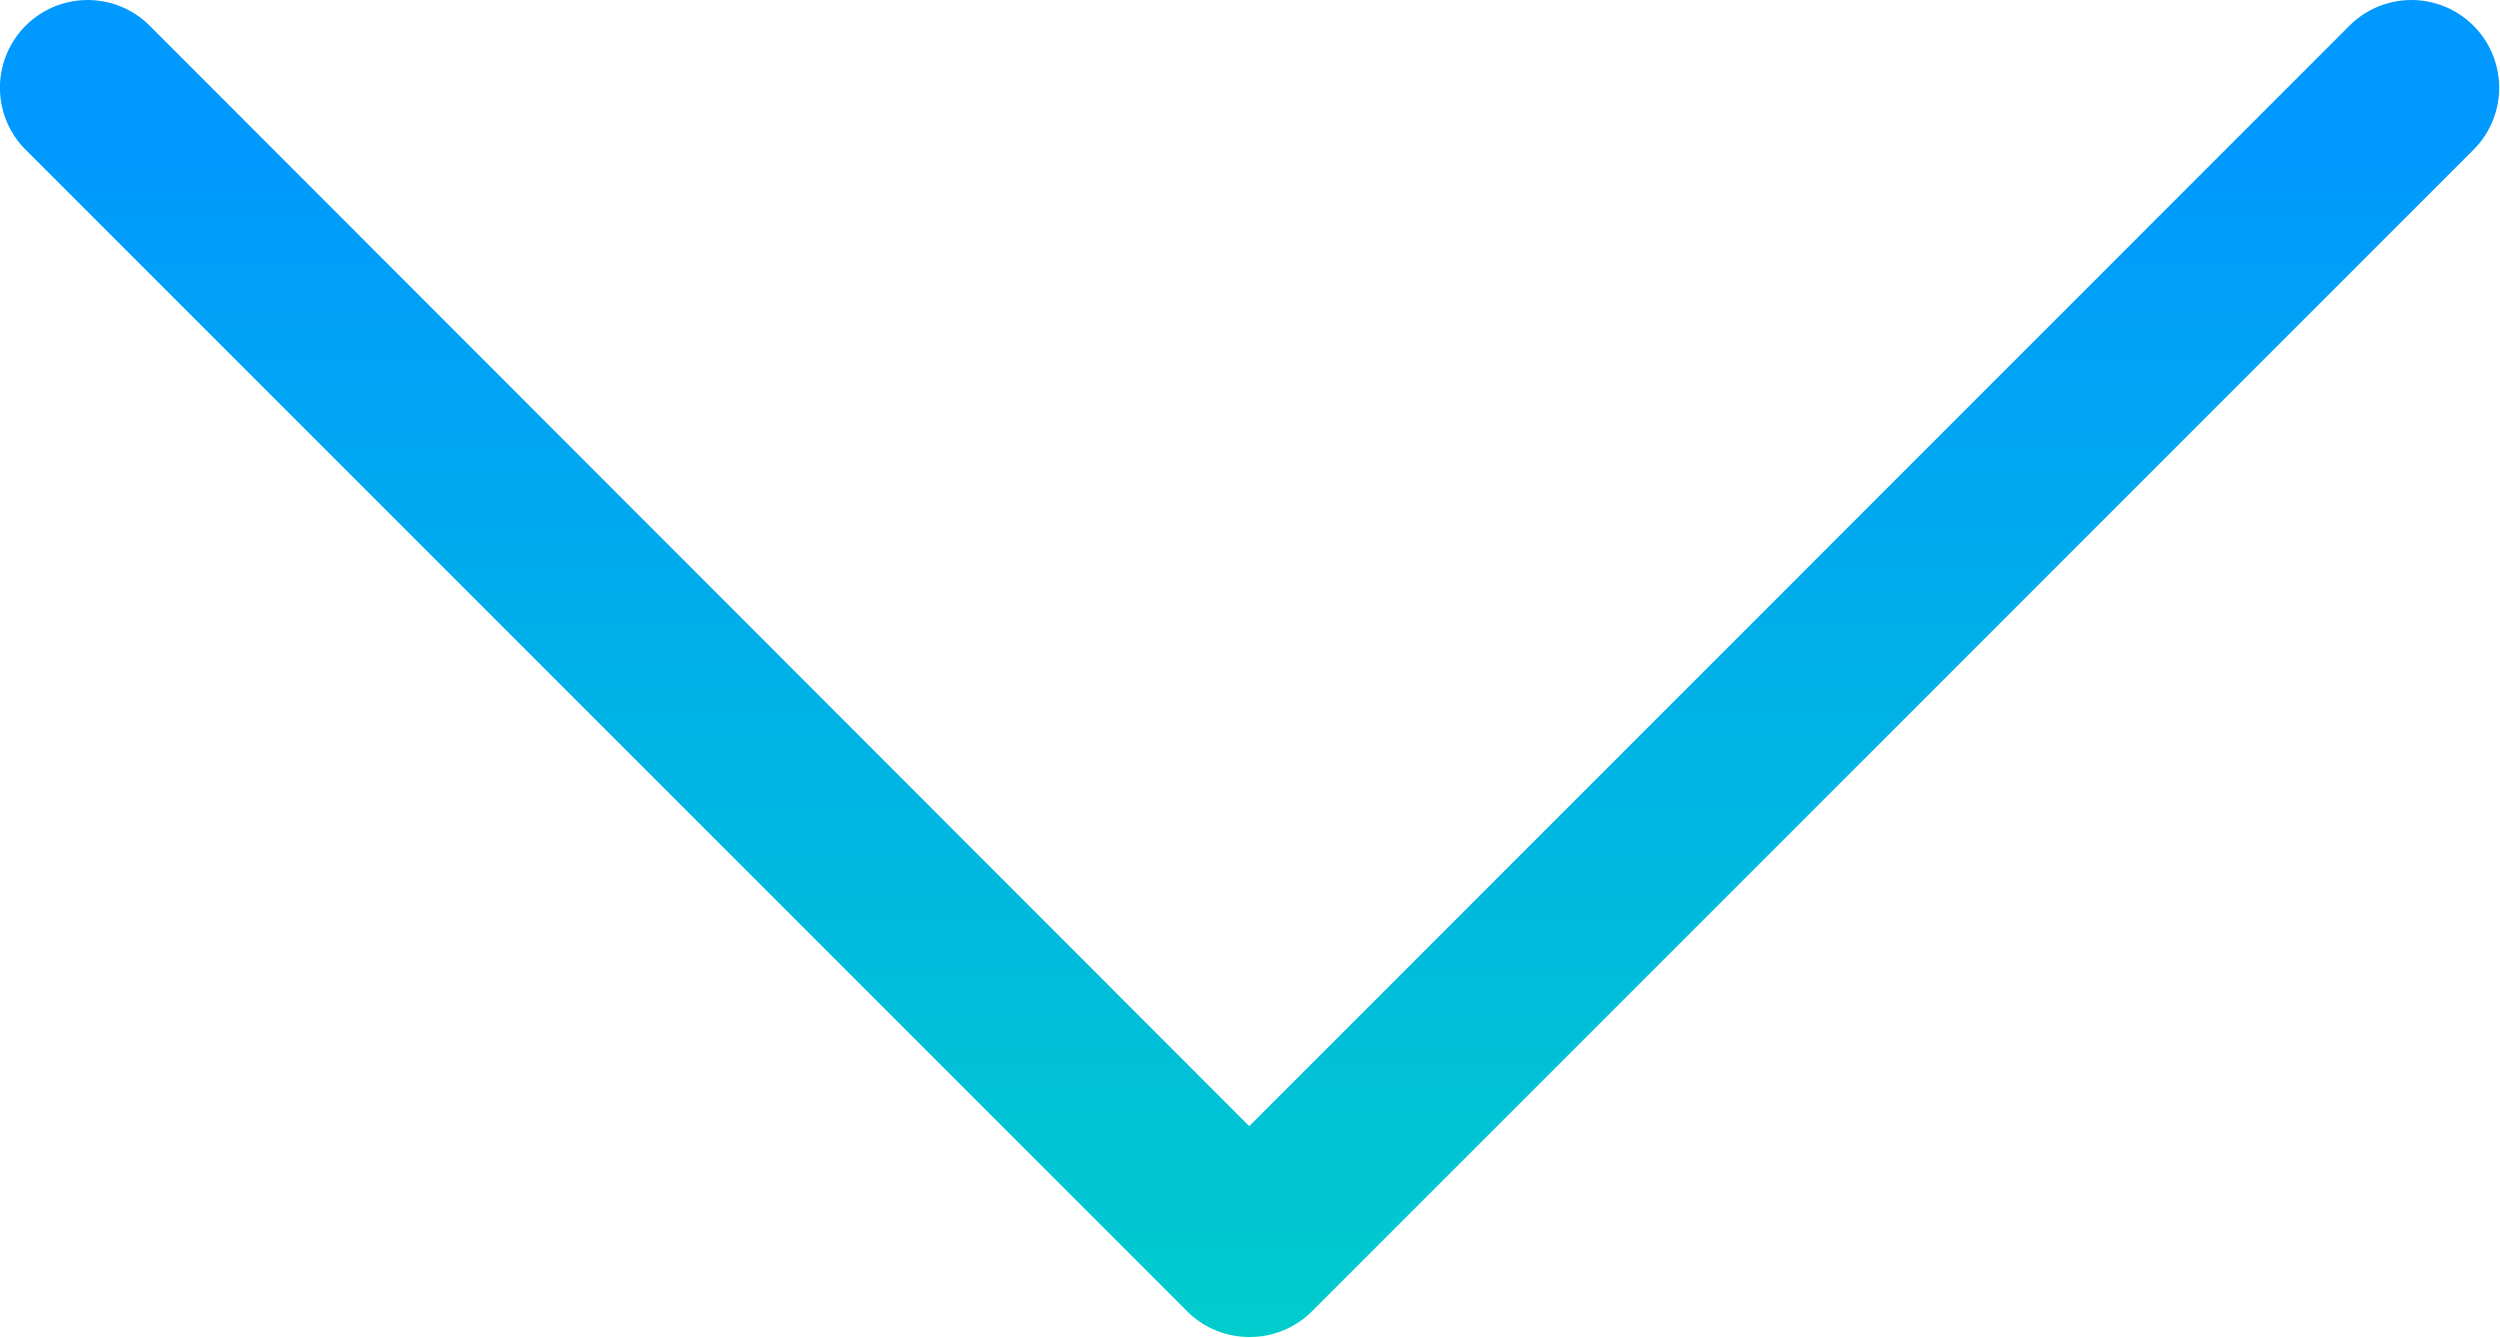 <svg xmlns="http://www.w3.org/2000/svg" xmlns:xlink="http://www.w3.org/1999/xlink" width="114" height="61" viewBox="0 0 114.07 61.03"><defs><linearGradient id="linear-gradient" x1="57.03" y1="61.03" x2="57.03" gradientUnits="userSpaceOnUse"><stop offset="0" stop-color="#0cc"/><stop offset="0.9" stop-color="#09f"/></linearGradient></defs><title>arr_down</title><g id="Слой_2" data-name="Слой 2"><g id="Layer_5" data-name="Layer 5"><path d="M57,61a4,4,0,0,1-2.83-1.17l-53-53A4,4,0,0,1,6.83,1.17L57,51.38l50.2-50.21a4,4,0,0,1,5.66,5.66l-53,53A4,4,0,0,1,57,61Z" style="fill:url(#linear-gradient)"/></g></g></svg>